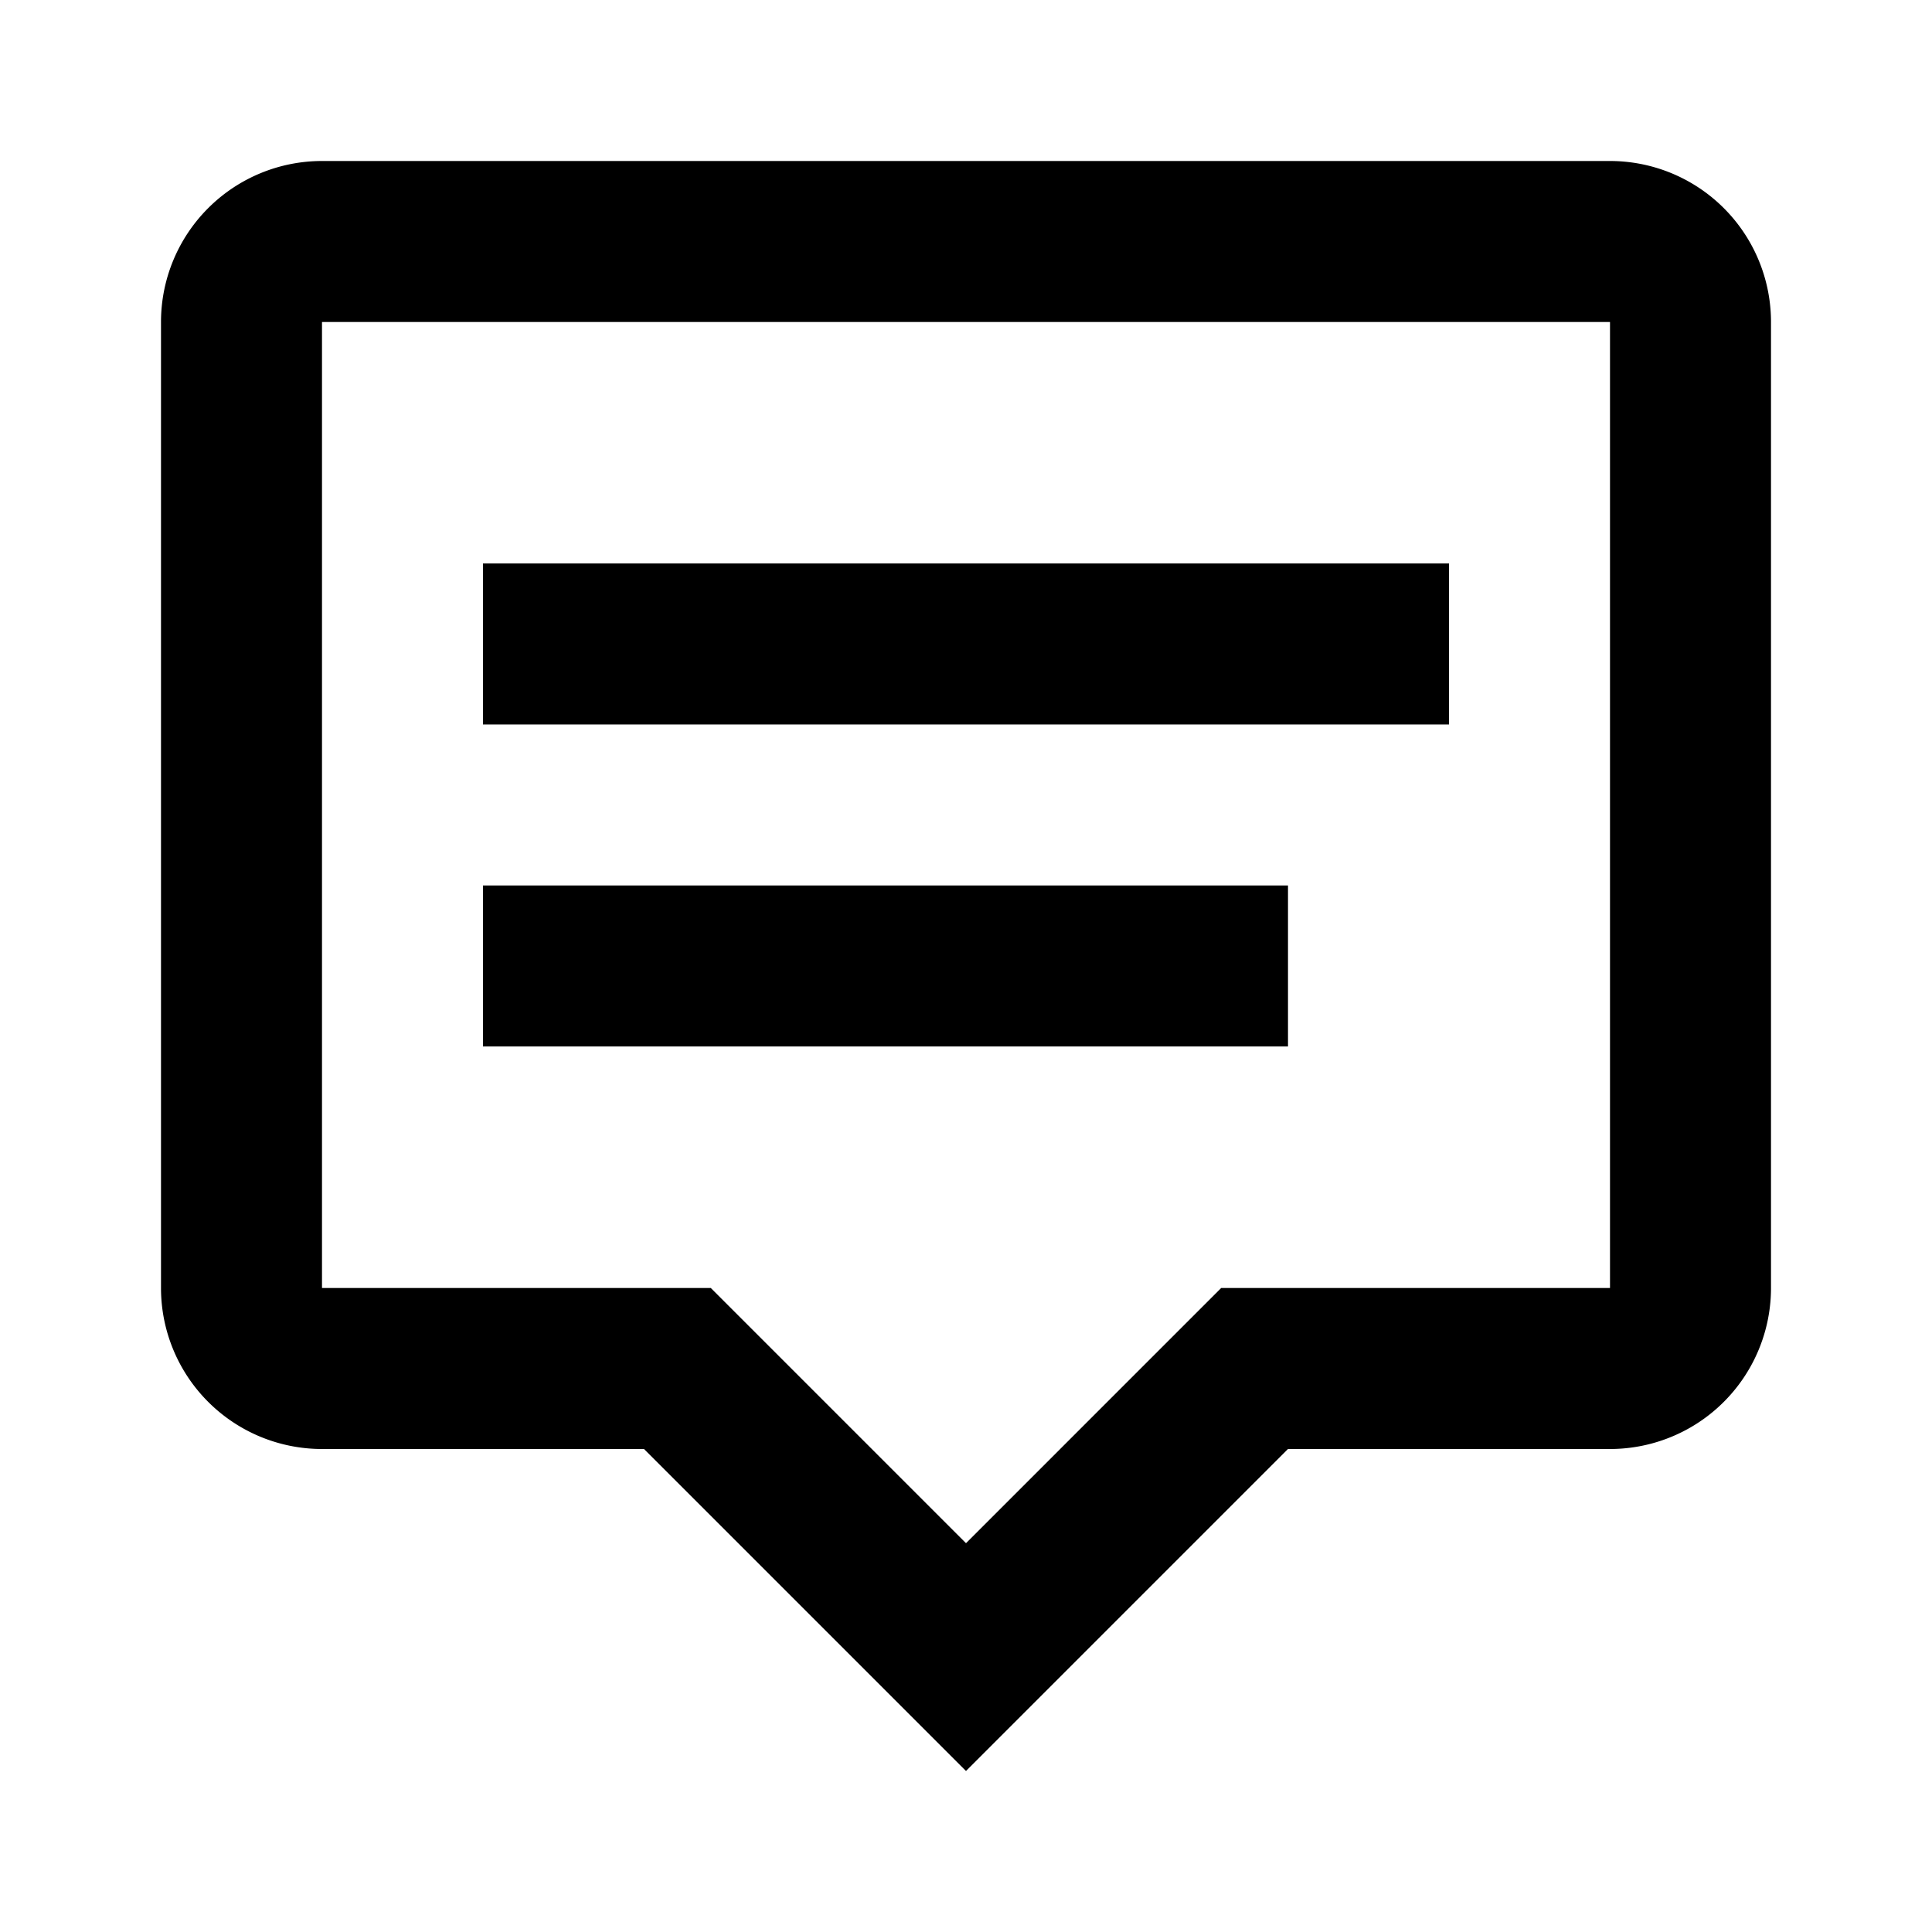 <svg height="24" viewBox="0 0 24 24" width="24" xmlns="http://www.w3.org/2000/svg"><path d="m4 2h16a2 2 0 0 1 2 2v12a2 2 0 0 1 -2 2h-4l-4 4-4-4h-4a2 2 0 0 1 -2-2v-12a2 2 0 0 1 2-2m0 2v12h4.83l3.17 3.17 3.17-3.17h4.83v-12zm2 3h12v2h-12zm0 4h10v2h-10z"/></svg>